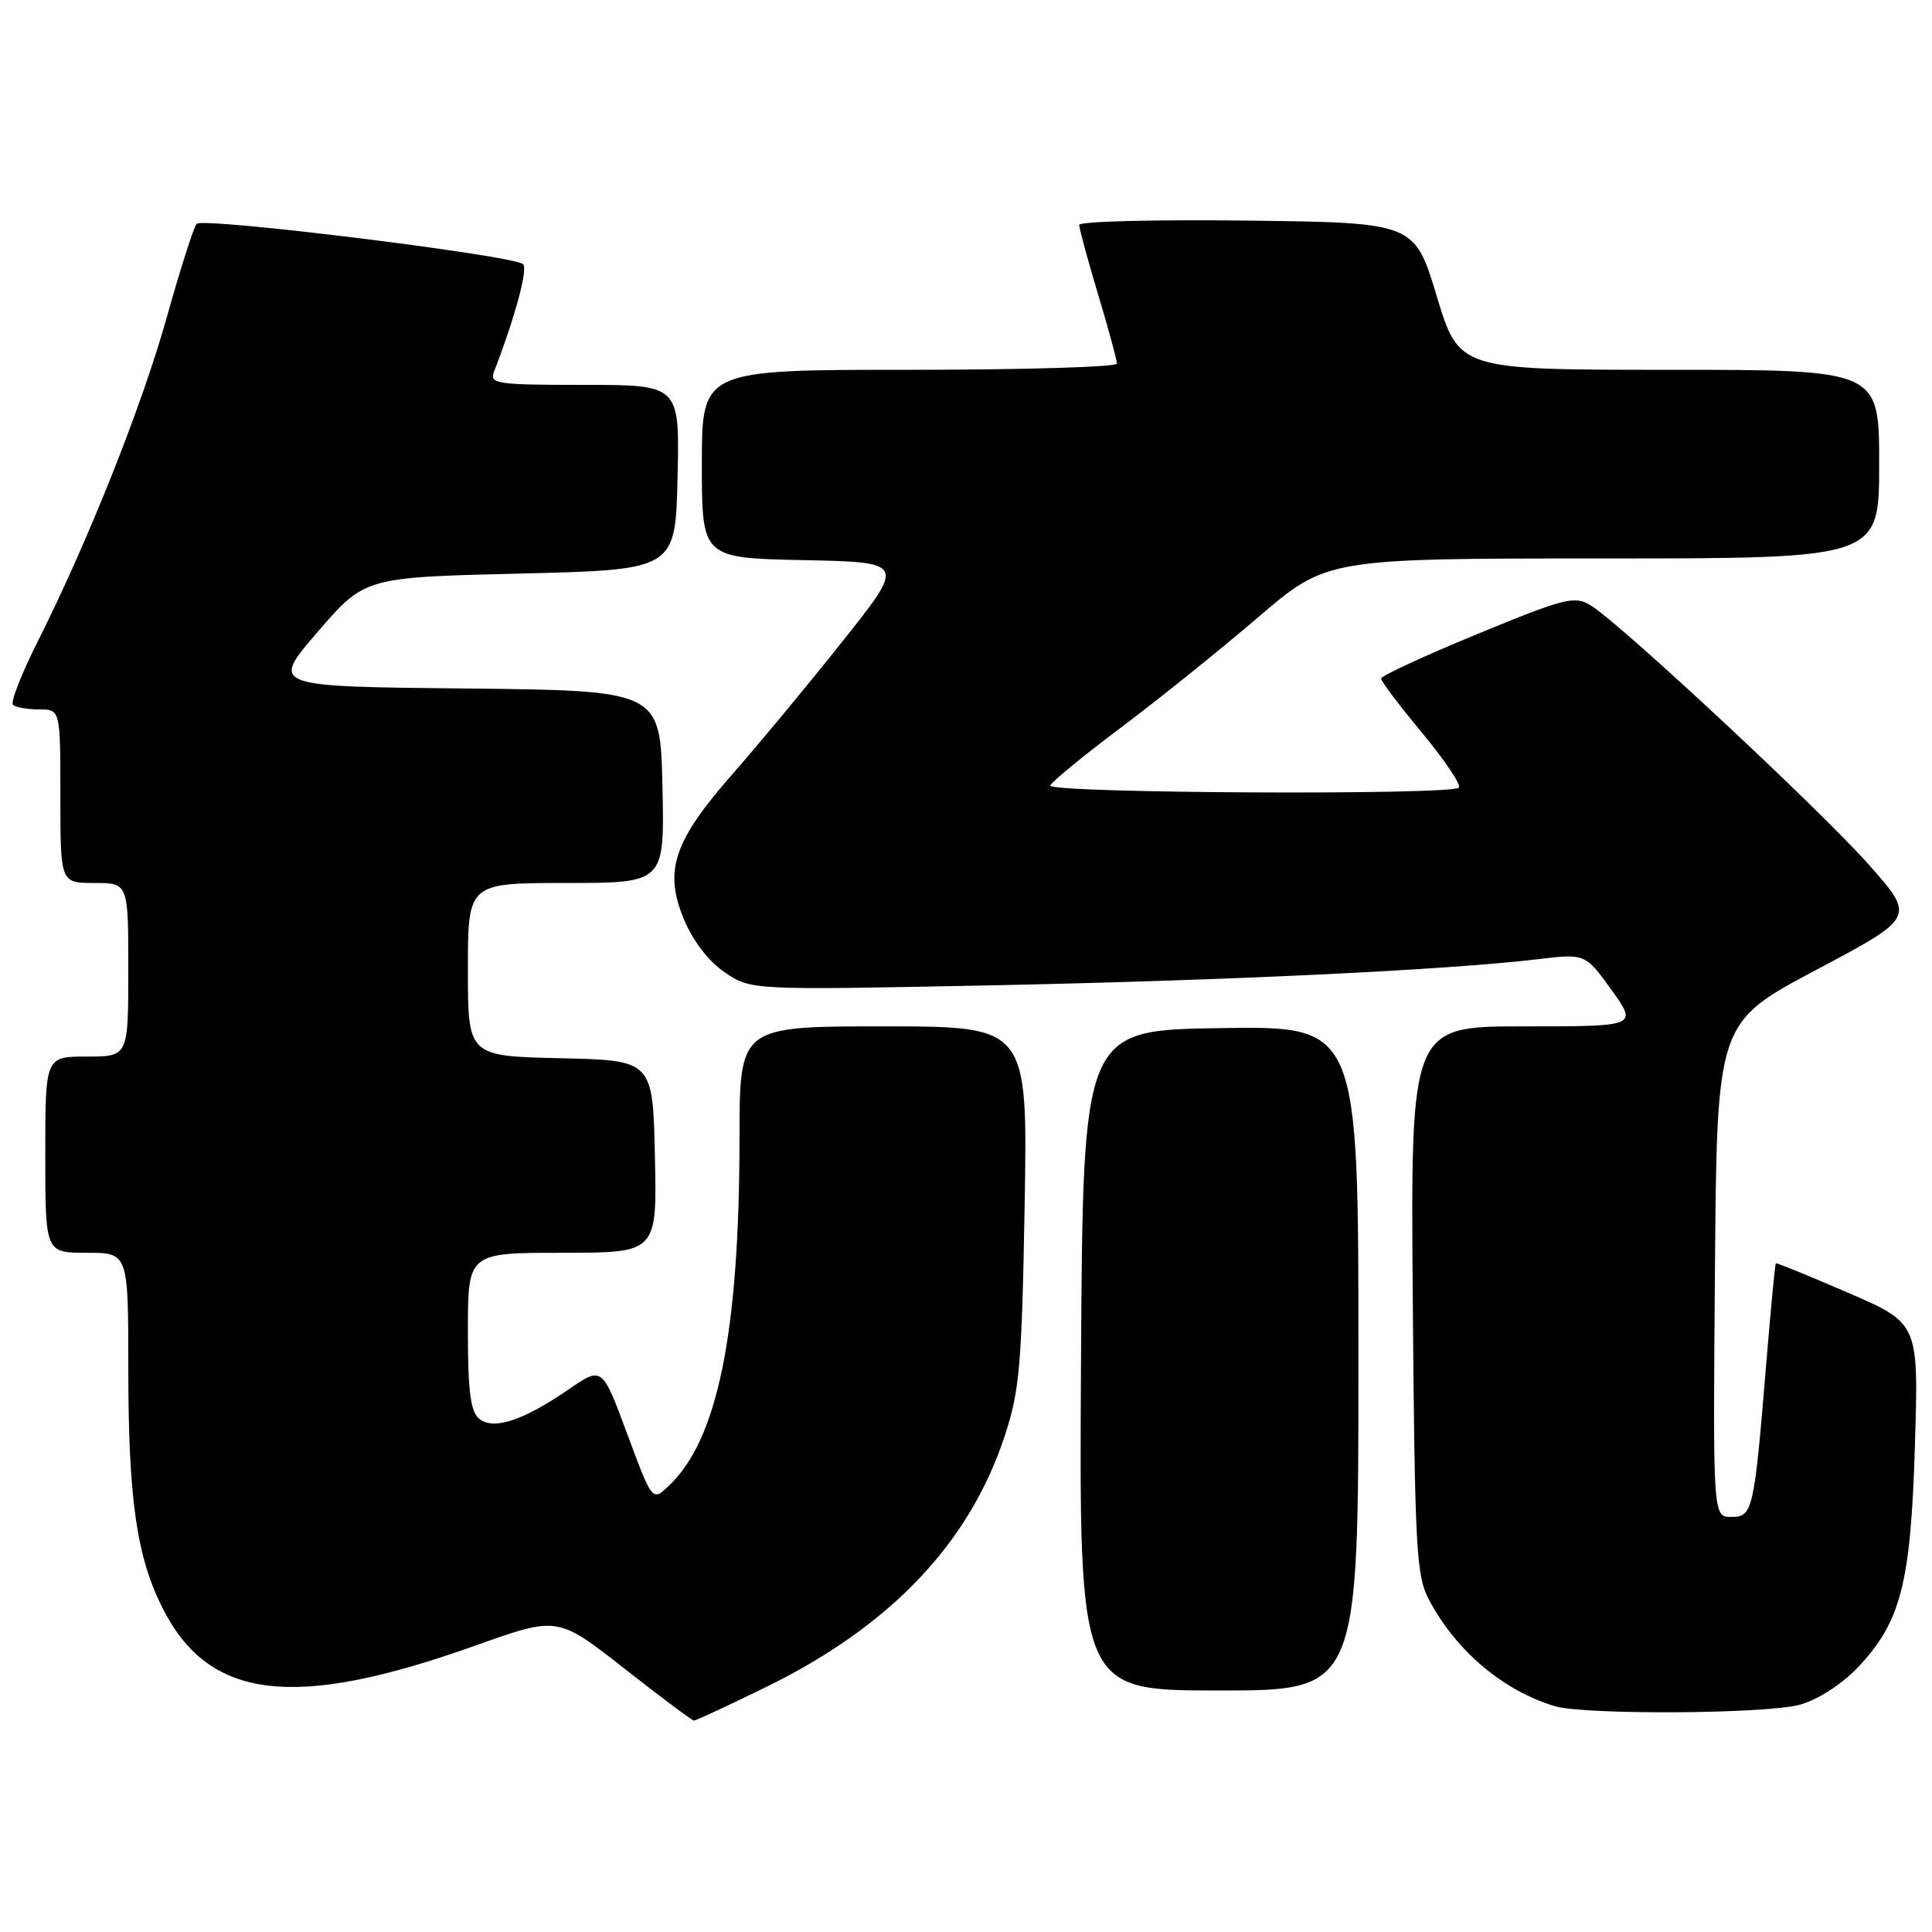 <?xml version="1.0" encoding="UTF-8" standalone="no"?>
<!DOCTYPE svg PUBLIC "-//W3C//DTD SVG 1.1//EN" "http://www.w3.org/Graphics/SVG/1.1/DTD/svg11.dtd" >
<svg xmlns="http://www.w3.org/2000/svg" xmlns:xlink="http://www.w3.org/1999/xlink" version="1.1" viewBox="0 0 256 256">
 <g >
 <path fill="currentColor"
d=" M 101.45 223.57 C 118.01 215.47 128.46 204.48 133.14 190.24 C 135.11 184.24 135.40 180.88 135.77 159.75 C 136.18 136.00 136.18 136.00 117.09 136.00 C 98.00 136.00 98.00 136.00 97.99 150.75 C 97.98 176.59 95.09 190.81 88.61 196.89 C 86.43 198.95 86.43 198.95 83.11 190.00 C 79.79 181.05 79.79 181.05 75.38 184.08 C 69.32 188.25 65.37 189.55 63.48 187.98 C 62.35 187.04 62.00 184.32 62.00 176.38 C 62.00 166.00 62.00 166.00 74.53 166.00 C 87.06 166.00 87.06 166.00 86.78 153.25 C 86.50 140.50 86.50 140.50 74.25 140.22 C 62.00 139.94 62.00 139.94 62.00 128.47 C 62.00 117.00 62.00 117.00 75.03 117.00 C 88.06 117.00 88.06 117.00 87.78 104.25 C 87.50 91.50 87.50 91.50 61.68 91.23 C 35.85 90.97 35.85 90.97 42.09 83.73 C 48.33 76.50 48.33 76.50 68.91 76.00 C 89.50 75.50 89.50 75.50 89.78 63.25 C 90.06 51.00 90.06 51.00 77.42 51.00 C 65.80 51.00 64.84 50.86 65.46 49.25 C 68.25 42.03 69.99 35.60 69.31 35.00 C 67.99 33.83 26.84 28.75 26.05 29.66 C 25.66 30.12 23.89 35.65 22.13 41.94 C 18.81 53.81 11.68 71.71 4.97 85.06 C 2.84 89.30 1.37 93.04 1.72 93.38 C 2.06 93.72 3.61 94.00 5.17 94.00 C 8.00 94.00 8.00 94.00 8.00 105.50 C 8.00 117.00 8.00 117.00 12.50 117.00 C 17.00 117.00 17.00 117.00 17.00 128.50 C 17.00 140.00 17.00 140.00 11.50 140.00 C 6.00 140.00 6.00 140.00 6.00 153.00 C 6.00 166.00 6.00 166.00 11.50 166.00 C 17.00 166.00 17.00 166.00 17.00 181.32 C 17.00 198.60 18.10 206.30 21.56 213.12 C 27.72 225.28 38.97 226.62 63.01 218.04 C 73.89 214.16 73.89 214.16 82.69 221.06 C 87.54 224.86 91.70 227.98 91.95 227.98 C 92.20 227.99 96.48 226.01 101.45 223.57 Z  M 238.50 225.88 C 240.85 225.23 244.00 223.21 246.13 220.98 C 251.88 214.95 253.19 209.85 253.74 191.42 C 254.23 175.34 254.23 175.34 244.86 171.29 C 239.71 169.06 235.41 167.31 235.31 167.40 C 235.20 167.48 234.64 173.39 234.05 180.53 C 232.43 200.23 232.26 201.00 229.40 201.00 C 226.97 201.00 226.97 201.00 227.24 168.25 C 227.50 135.50 227.50 135.50 240.65 128.52 C 253.80 121.54 253.80 121.54 247.65 114.60 C 241.14 107.25 214.68 82.59 210.75 80.20 C 208.62 78.91 207.35 79.24 195.71 84.03 C 188.72 86.91 183.00 89.56 183.00 89.92 C 183.00 90.27 185.46 93.53 188.47 97.15 C 191.47 100.77 193.65 104.02 193.30 104.37 C 192.28 105.39 138.79 105.11 139.17 104.09 C 139.35 103.59 143.55 100.14 148.50 96.43 C 153.45 92.72 161.62 86.15 166.65 81.84 C 175.80 74.00 175.80 74.00 212.40 74.00 C 249.00 74.00 249.00 74.00 249.00 61.50 C 249.00 49.00 249.00 49.00 221.16 49.00 C 193.33 49.00 193.33 49.00 190.38 39.25 C 187.43 29.50 187.43 29.50 165.21 29.23 C 153.00 29.08 143.00 29.34 143.00 29.80 C 143.00 30.27 144.12 34.41 145.50 39.00 C 146.88 43.59 148.00 47.72 148.00 48.18 C 148.00 48.63 135.62 49.00 120.50 49.00 C 93.00 49.00 93.00 49.00 93.00 61.47 C 93.00 73.94 93.00 73.94 106.49 74.22 C 119.98 74.50 119.98 74.50 111.62 85.00 C 107.03 90.78 100.50 98.65 97.12 102.50 C 89.27 111.43 87.95 115.35 90.60 121.76 C 91.81 124.68 93.86 127.35 96.02 128.83 C 99.50 131.20 99.50 131.20 131.00 130.57 C 162.30 129.94 191.76 128.54 203.78 127.10 C 210.06 126.35 210.06 126.35 213.53 131.17 C 217.00 136.00 217.00 136.00 201.95 136.00 C 186.91 136.00 186.91 136.00 187.20 172.25 C 187.47 205.34 187.66 208.80 189.36 212.00 C 192.96 218.76 199.12 223.98 205.99 226.07 C 209.89 227.25 234.04 227.12 238.50 225.88 Z  M 180.00 179.98 C 180.00 135.95 180.00 135.95 161.75 136.23 C 143.50 136.50 143.50 136.50 143.24 180.25 C 142.98 224.00 142.98 224.00 161.49 224.00 C 180.00 224.00 180.00 224.00 180.00 179.98 Z "/>
</g>
</svg>